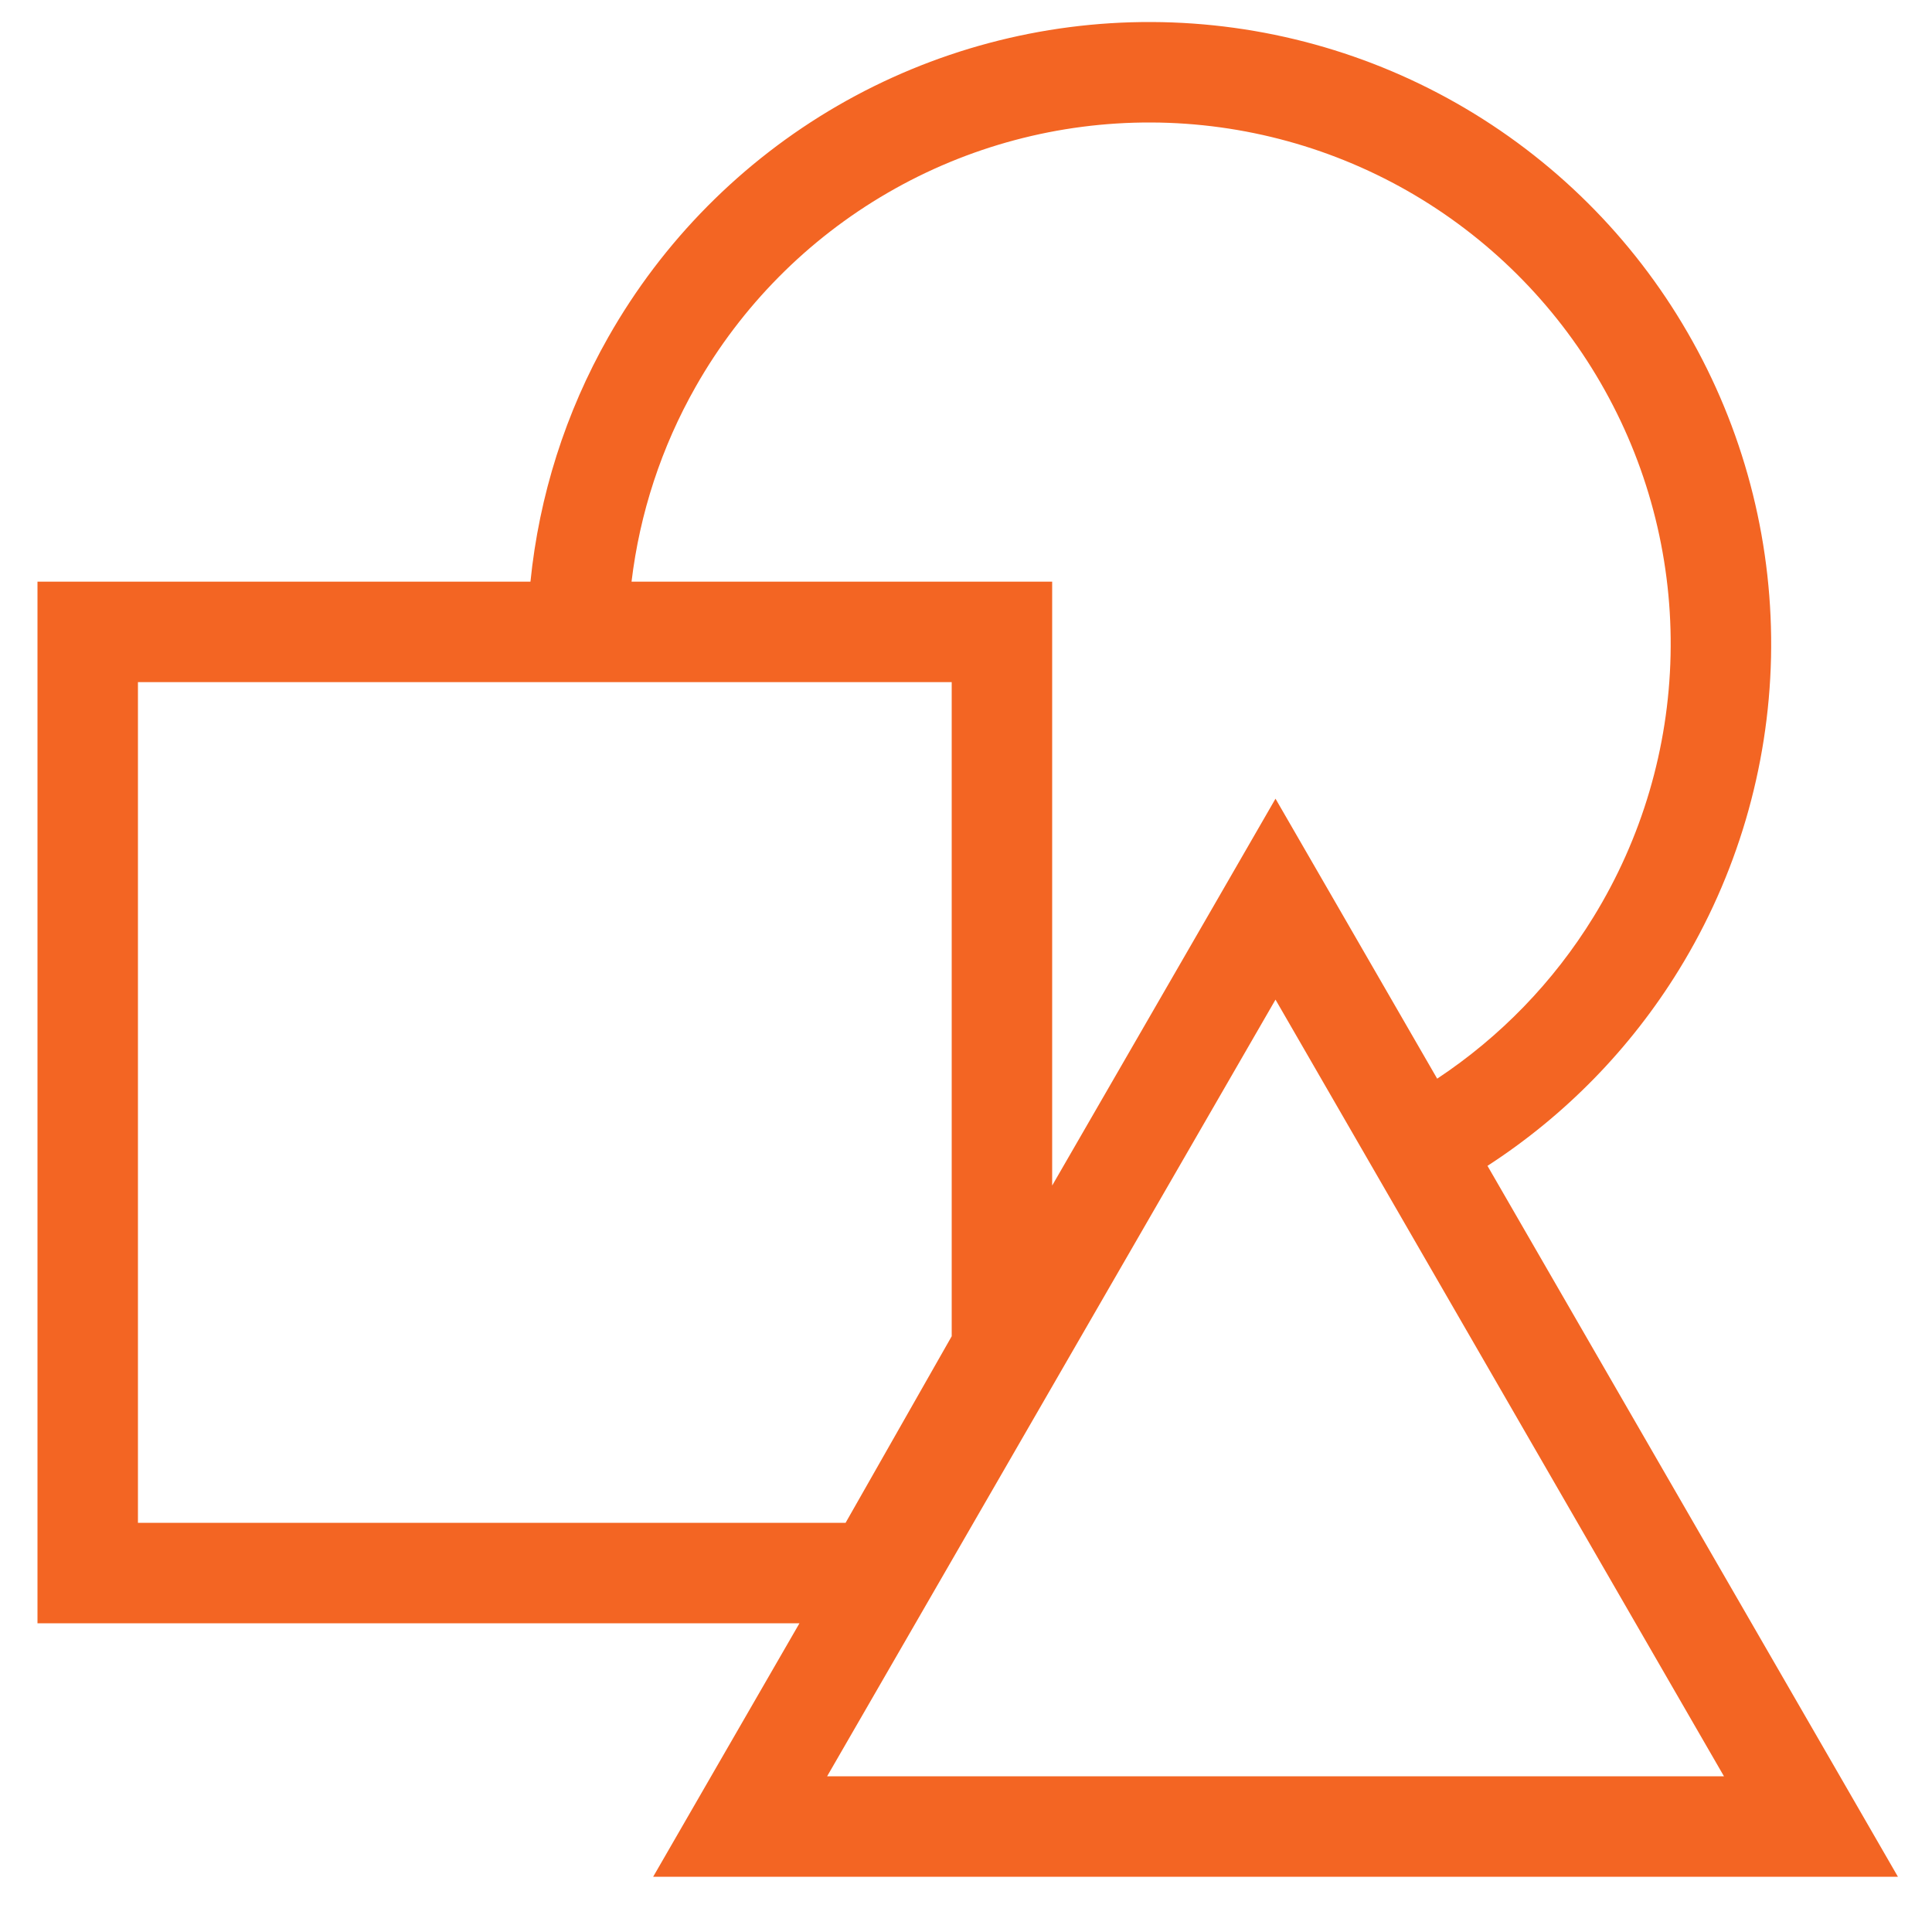<svg width="25" height="25" viewBox="0 0 25 25" fill="none" xmlns="http://www.w3.org/2000/svg">
<path fill-rule="evenodd" clip-rule="evenodd" d="M14.899 1.585C13.701 1.58 12.523 1.894 11.487 2.495C10.45 3.096 9.593 3.962 9.002 5.004C8.559 5.784 8.278 6.642 8.172 7.527H12.315H13.615V8.827V14.266V15.341L15.755 11.635L16.505 10.335L17.256 11.635L18.597 13.958C19.412 13.418 20.103 12.706 20.618 11.868C21.246 10.848 21.591 9.679 21.617 8.481C21.644 7.283 21.351 6.1 20.768 5.053C20.186 4.006 19.335 3.133 18.304 2.523C17.273 1.914 16.097 1.59 14.899 1.585ZM19.248 15.086C20.25 14.437 21.097 13.571 21.725 12.55C22.474 11.333 22.885 9.938 22.917 8.51C22.948 7.081 22.599 5.67 21.904 4.421C21.21 3.172 20.195 2.131 18.965 1.404C17.735 0.677 16.334 0.291 14.905 0.285C13.476 0.279 12.071 0.654 10.835 1.37C9.599 2.087 8.576 3.12 7.871 4.363C7.317 5.339 6.976 6.417 6.864 7.527H1.785H0.485V8.827V19.705V21.005H1.785H7.05H10.332H10.345L9.202 22.985L8.452 24.285H9.953H23.058H24.559L23.809 22.985L19.248 15.086ZM12.315 8.827H1.785V19.705H7.05H10.332H10.942L12.315 17.291V14.266V8.827ZM10.703 22.985L16.505 12.935L22.308 22.985H10.703Z" fill="#F36523"/>
</svg>

